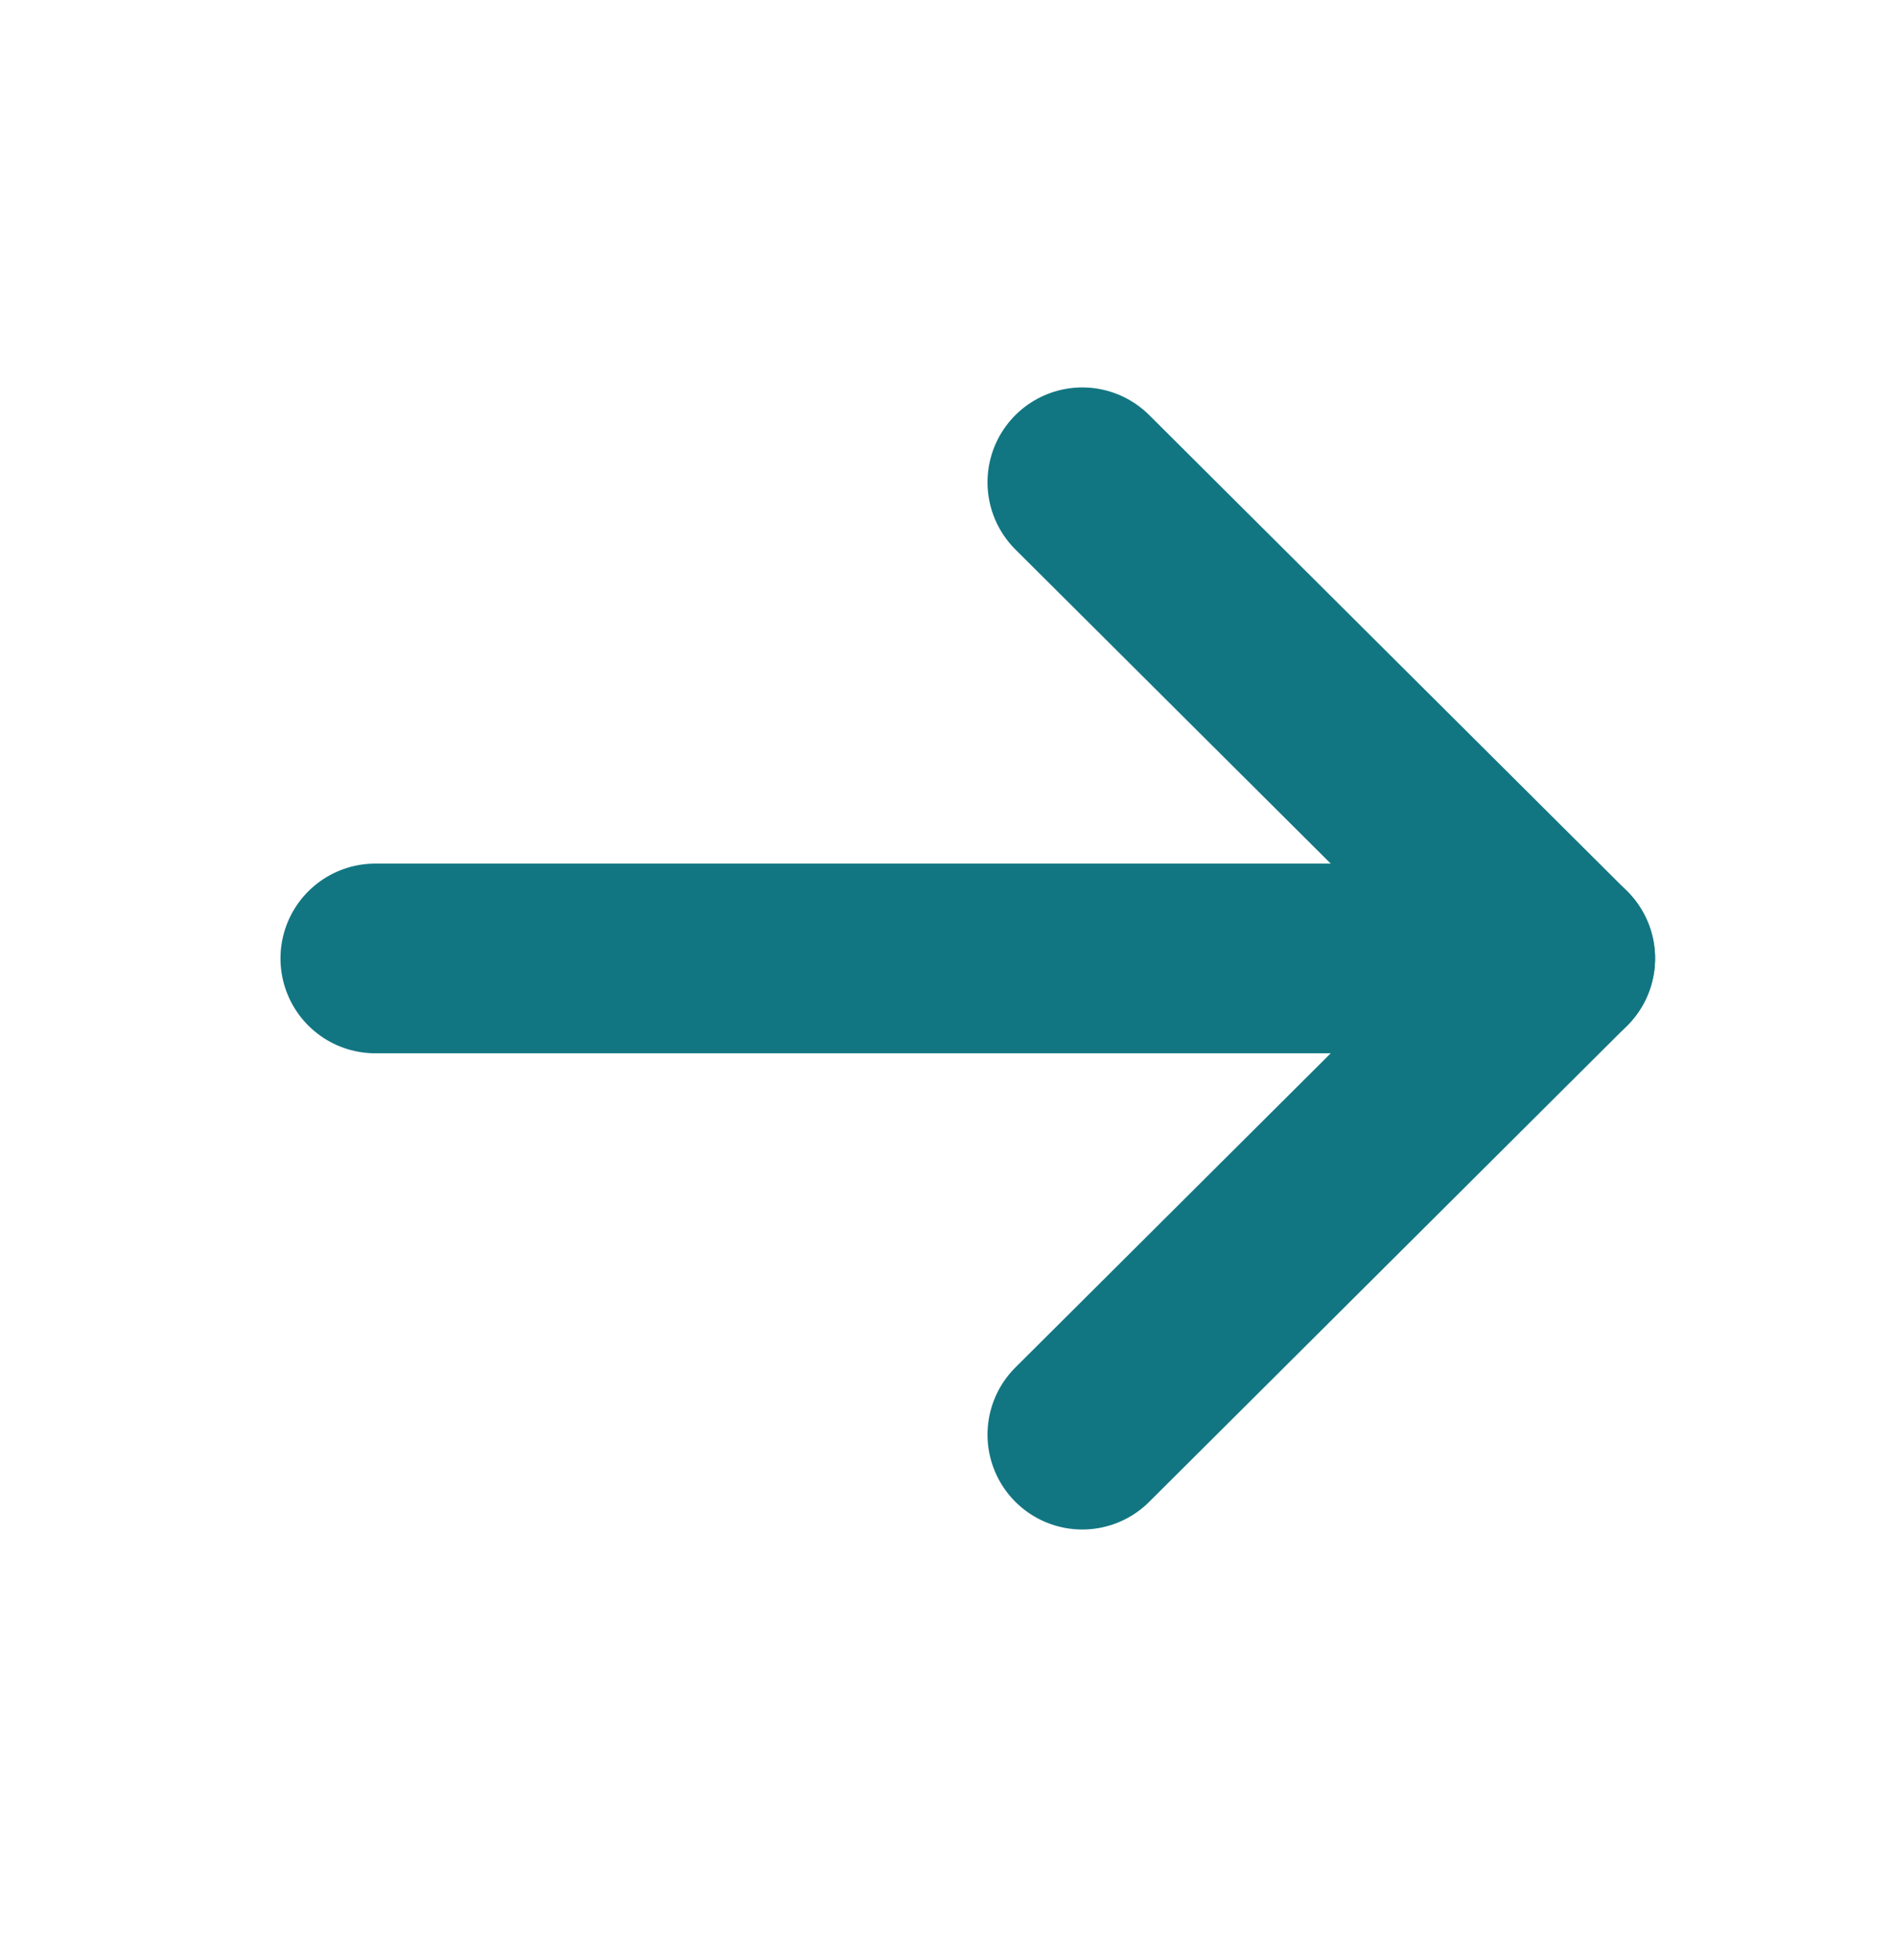 <svg xmlns="http://www.w3.org/2000/svg" width="30" height="31" viewBox="0 0 30 31" fill="none">
<path d="M24.688 15.157L5.938 15.157" stroke="#127682" stroke-width="3" stroke-linecap="round" stroke-linejoin="round"/>
<path d="M17.125 7.627L24.688 15.157L17.125 22.688" stroke="#127682" stroke-width="3" stroke-linecap="round" stroke-linejoin="round"/>
</svg>